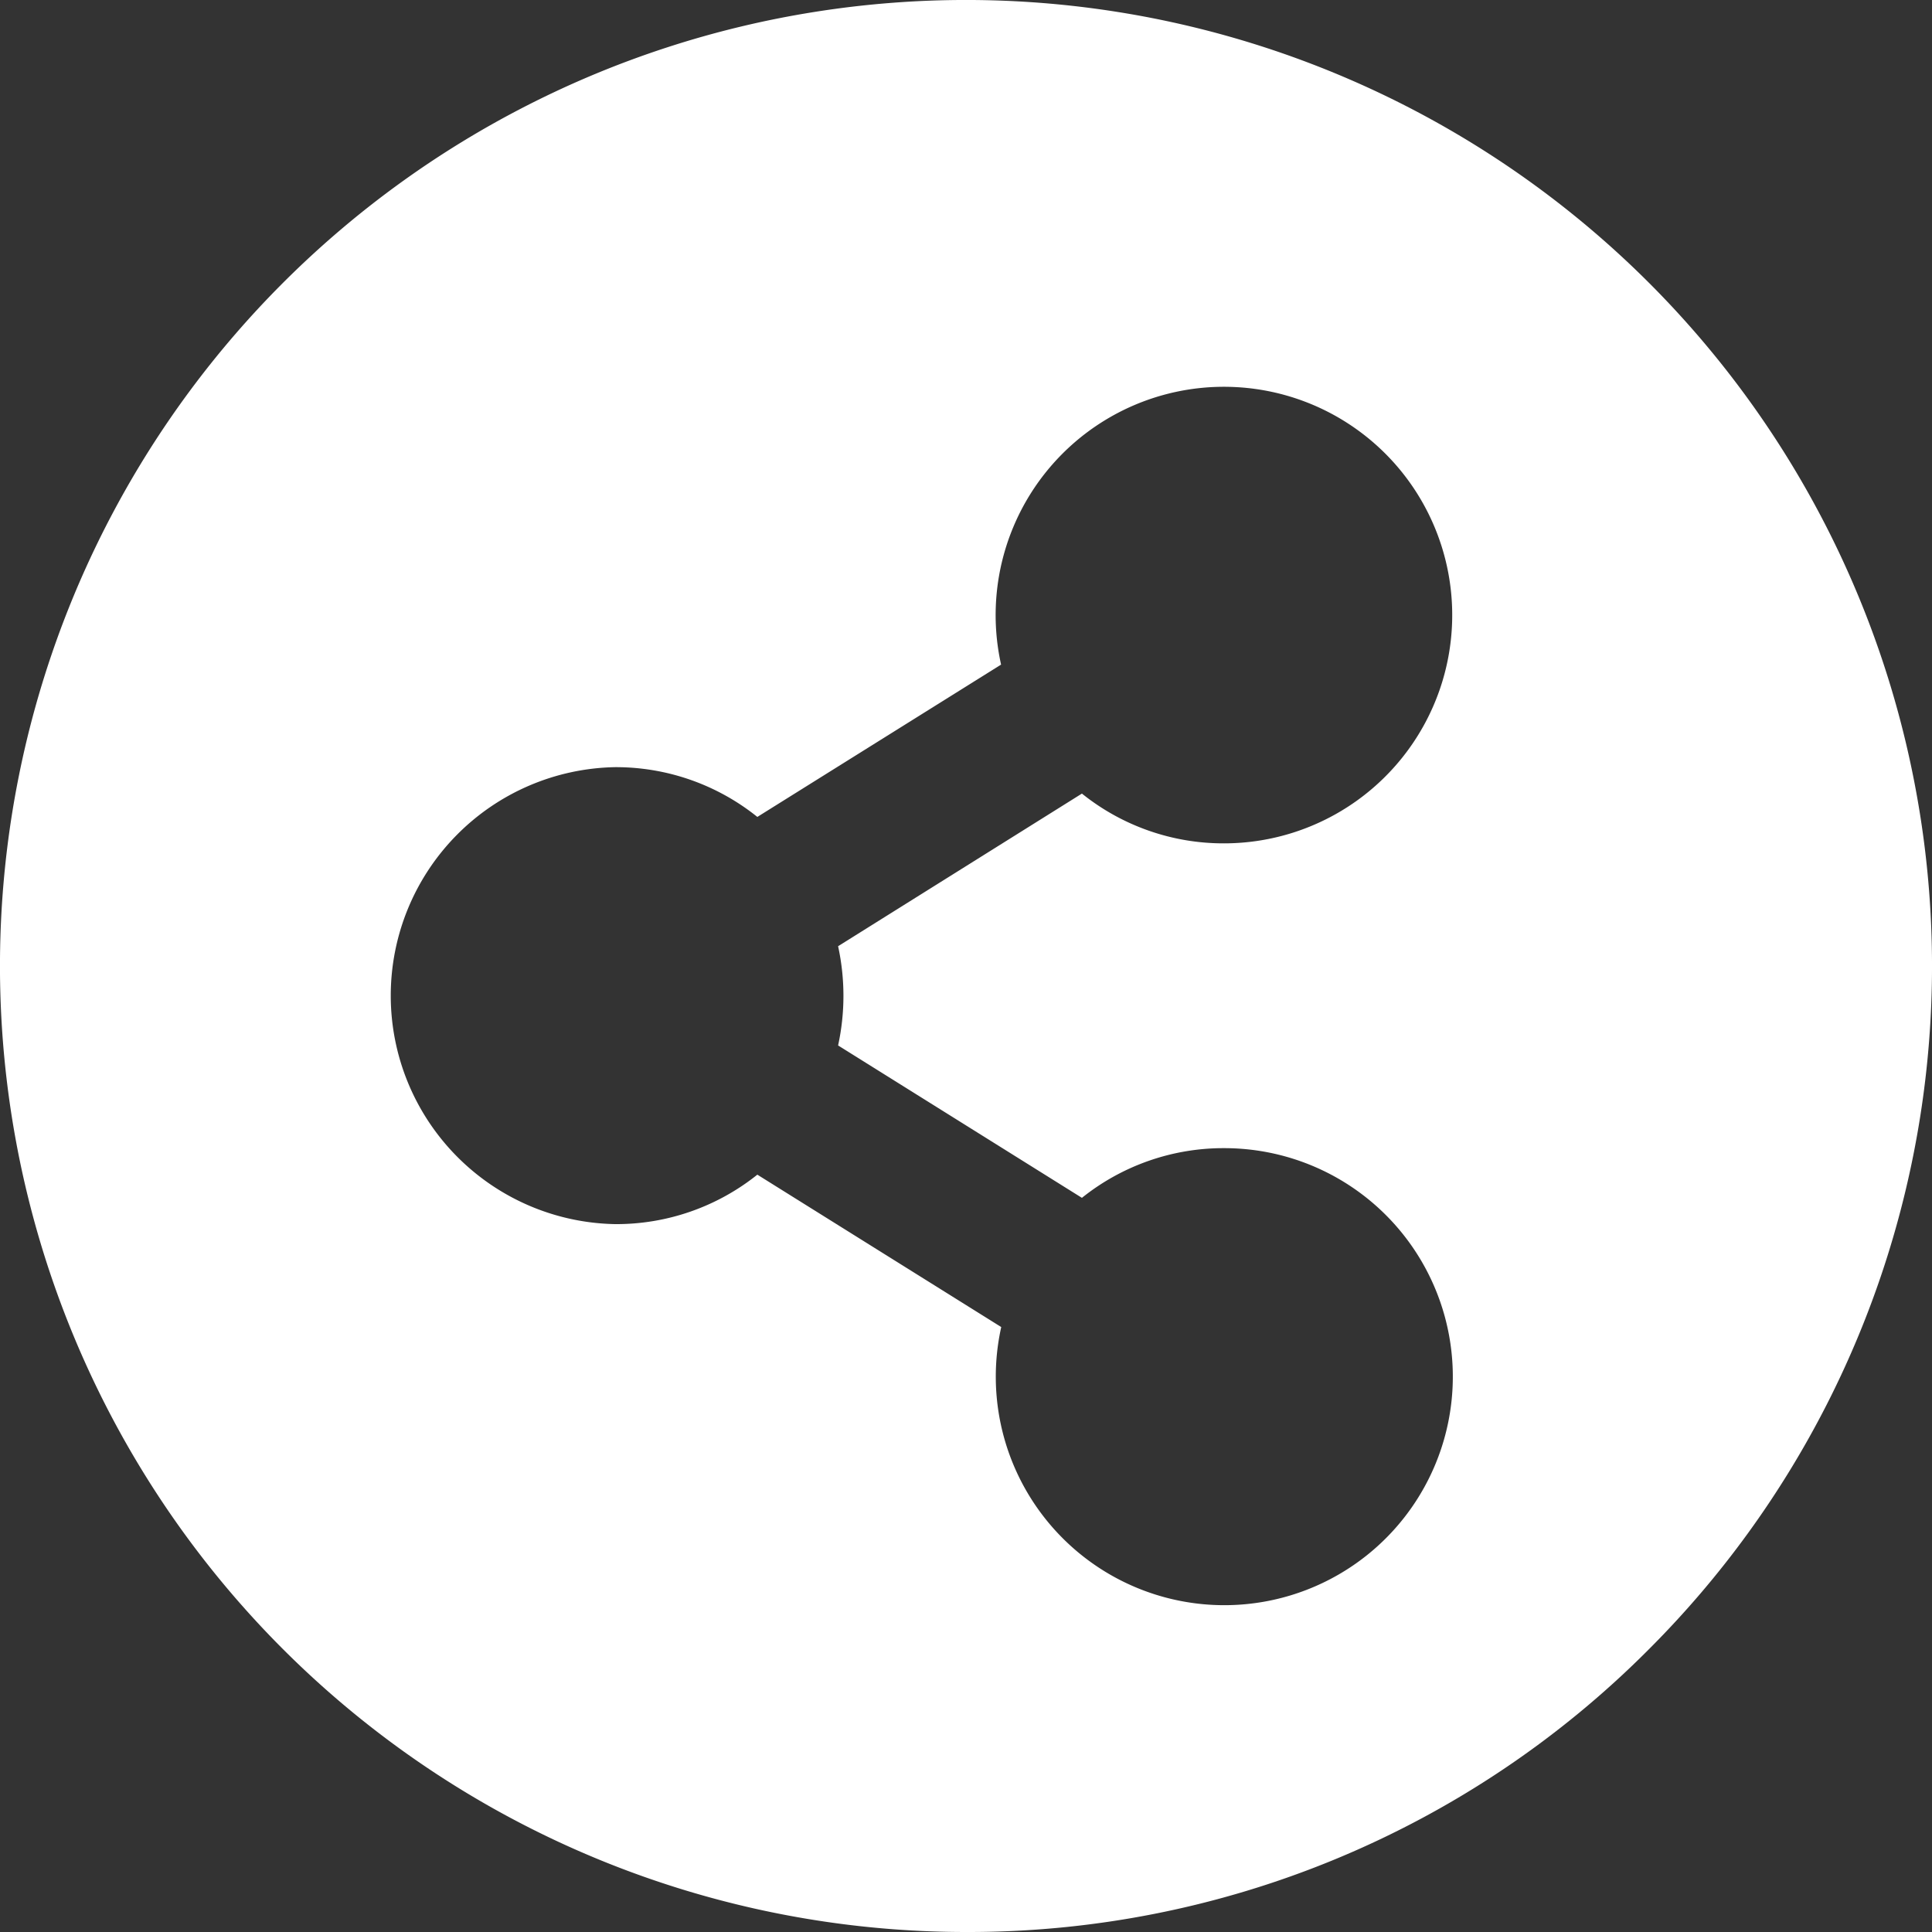 <svg xmlns="http://www.w3.org/2000/svg" width="25" height="25" viewBox="0 0 25 25">
  <rect x="0" y="0" width="25" height="25" fill="#333333" stroke="none"/>
  <path id="ic_compartilhar_evento" d="M12.5,25A12.5,12.5,0,0,1,3.661,3.661,12.5,12.5,0,0,1,21.339,21.339,12.418,12.418,0,0,1,12.5,25ZM9.8,15.2h0l3.156,1.972a2.957,2.957,0,1,0,2.886-2.315A2.93,2.93,0,0,0,14,15.5l-3.155-1.972a3.019,3.019,0,0,0,0-1.284L14,10.269a2.924,2.924,0,0,0,1.841.644A2.954,2.954,0,1,0,12.954,8.6L9.8,10.571a2.924,2.924,0,0,0-1.841-.644,2.957,2.957,0,0,0,0,5.913A2.92,2.92,0,0,0,9.8,15.2Z" fill="#fff"/>
</svg>
